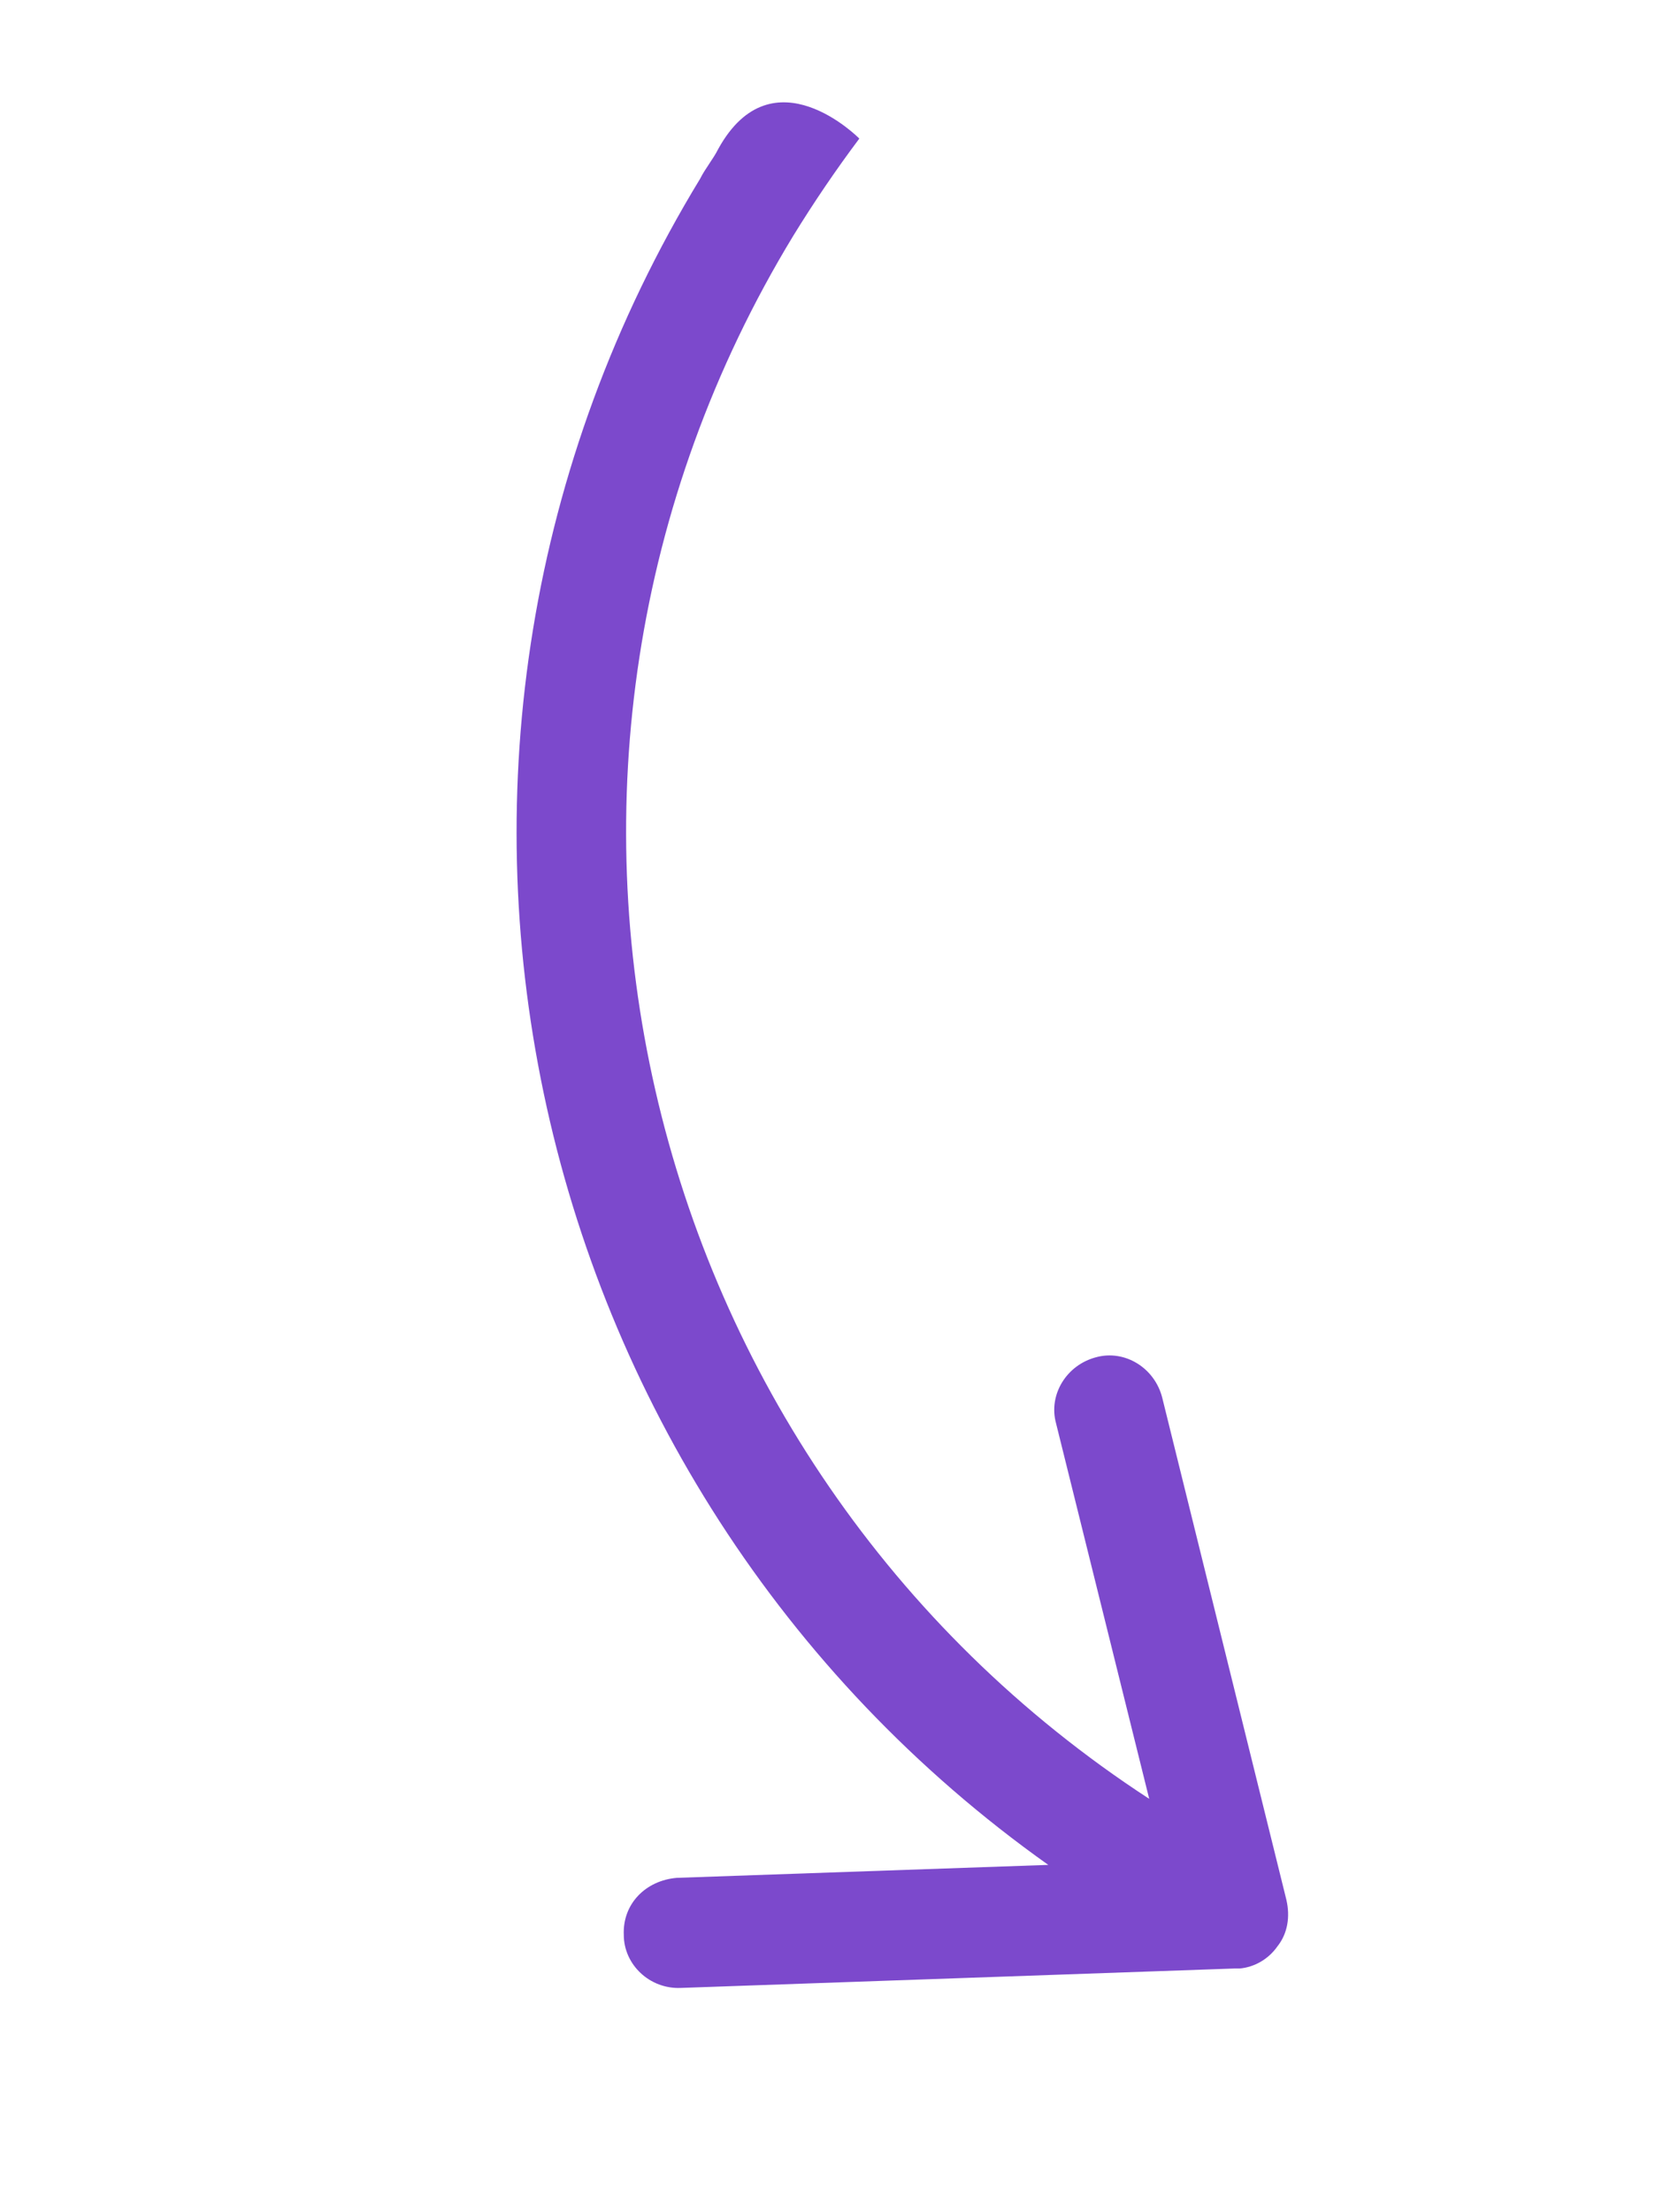 <?xml version="1.0" encoding="UTF-8"?><svg id="a" xmlns="http://www.w3.org/2000/svg" viewBox="0 0 12.85 17.08"><path d="M5.55,1.15c-.04,.08-.1,.15-.14,.23-2.68,4.4-1.44,10.09,2.69,13.02l-2.87,.1c-.24,.02-.42,.2-.41,.44,0,.23,.2,.42,.44,.41l4.28-.15s.03,0,.04,0c.11-.01,.22-.07,.29-.17,.08-.1,.1-.23,.07-.36l-.96-3.88c-.06-.23-.29-.37-.51-.31-.23,.06-.37,.29-.31,.51l.72,2.9C4.87,11.28,3.63,5.93,6.13,1.82c.16-.26,.33-.51,.51-.75,0,0-.67-.68-1.09,.08Z" fill="#7c49cc"/></svg>